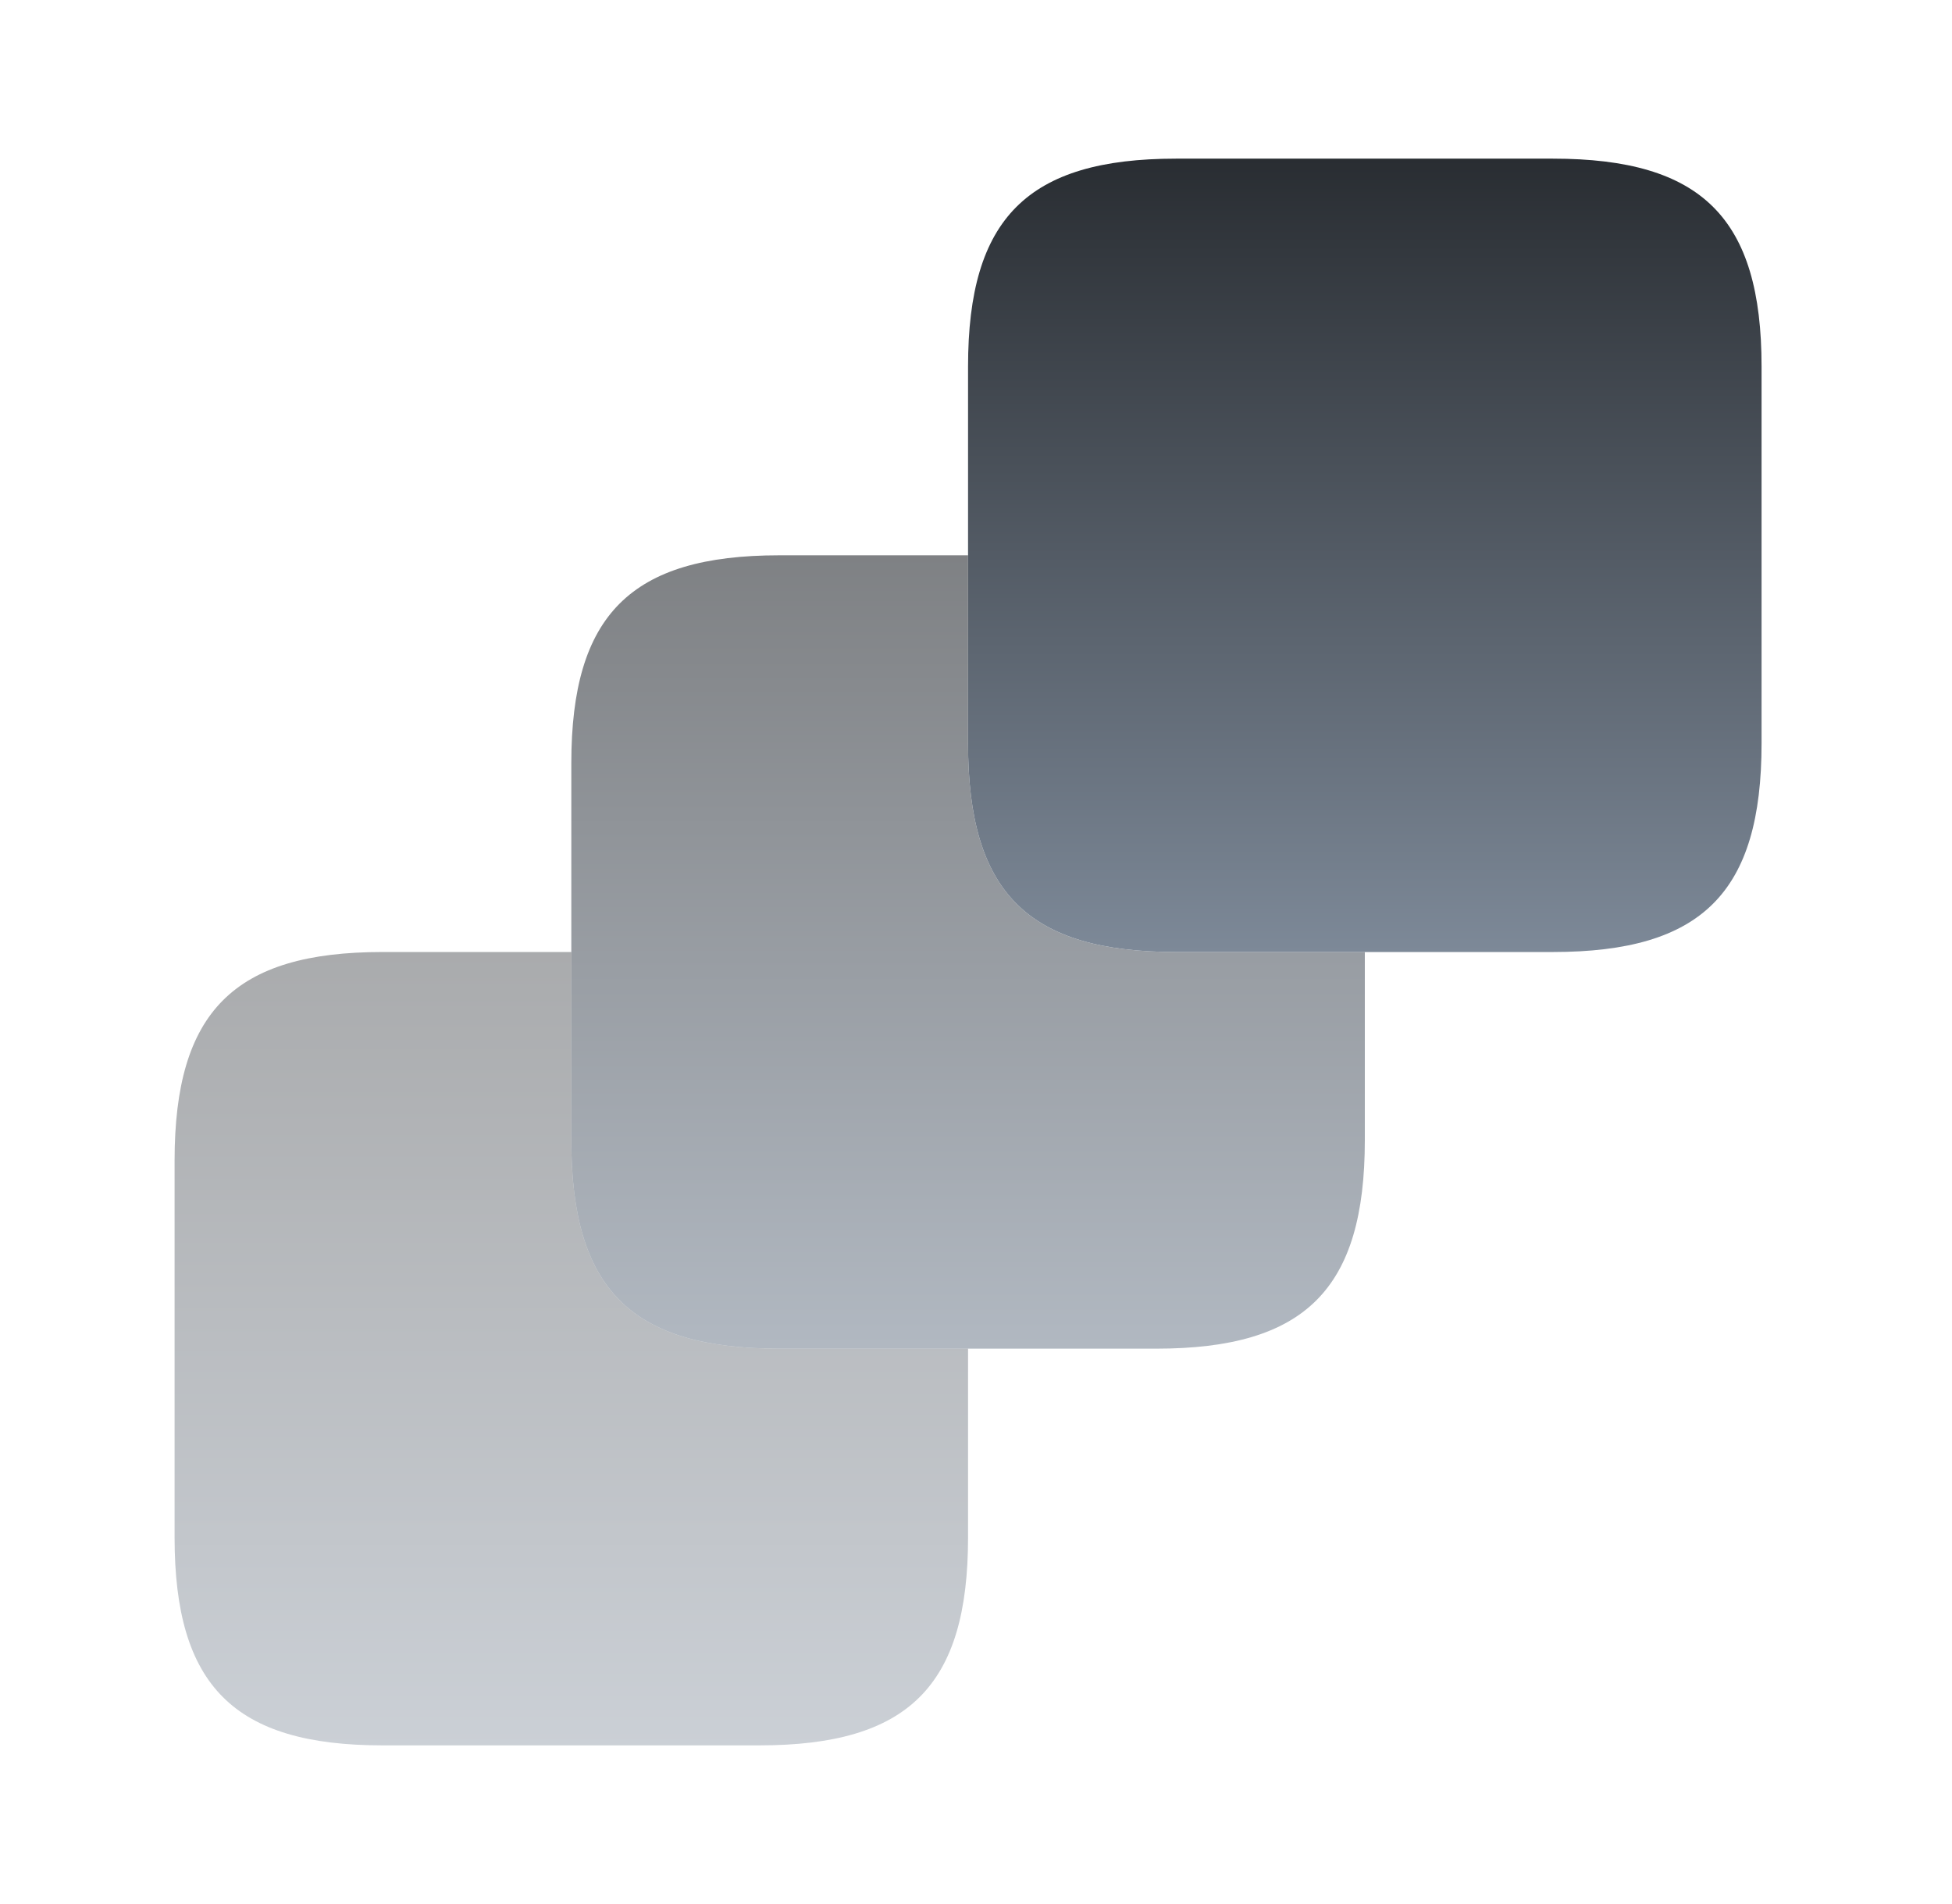 <svg width="41" height="40" viewBox="0 0 41 40" fill="none" xmlns="http://www.w3.org/2000/svg">
<path opacity="0.4" d="M20.333 28.333V32.3C20.333 35.417 19.083 36.667 15.95 36.667H8.033C4.917 36.667 3.667 35.417 3.667 32.3V24.383C3.667 21.25 4.917 20 8.033 20H12V23.95C12 27.083 13.25 28.333 16.367 28.333H20.333Z" fill="url(#paint0_linear_174_134)"/>
<path opacity="0.6" d="M28.667 20V23.95C28.667 27.083 27.417 28.333 24.283 28.333H16.367C13.25 28.333 12 27.083 12 23.95V16.033C12 12.916 13.25 11.666 16.367 11.666H20.333V15.617C20.333 18.75 21.583 20 24.7 20H28.667Z" fill="url(#paint1_linear_174_134)"/>
<path d="M37 7.7V15.617C37 18.75 35.75 20 32.617 20H24.7C21.583 20 20.333 18.75 20.333 15.617V7.7C20.333 4.583 21.583 3.333 24.7 3.333H32.617C35.75 3.333 37 4.583 37 7.7Z" fill="url(#paint2_linear_174_134)"/>
<defs>
<linearGradient id="paint0_linear_174_134" x1="12" y1="20" x2="12" y2="36.667" gradientUnits="userSpaceOnUse">
<stop stop-color="#292D32"/>
<stop offset="1" stop-color="#7D8998"/>
</linearGradient>
<linearGradient id="paint1_linear_174_134" x1="20.333" y1="11.666" x2="20.333" y2="28.333" gradientUnits="userSpaceOnUse">
<stop stop-color="#292D32"/>
<stop offset="1" stop-color="#7D8998"/>
</linearGradient>
<linearGradient id="paint2_linear_174_134" x1="28.667" y1="3.333" x2="28.667" y2="20" gradientUnits="userSpaceOnUse">
<stop stop-color="#292D32"/>
<stop offset="1" stop-color="#7D8998"/>
</linearGradient>
</defs>
</svg>
